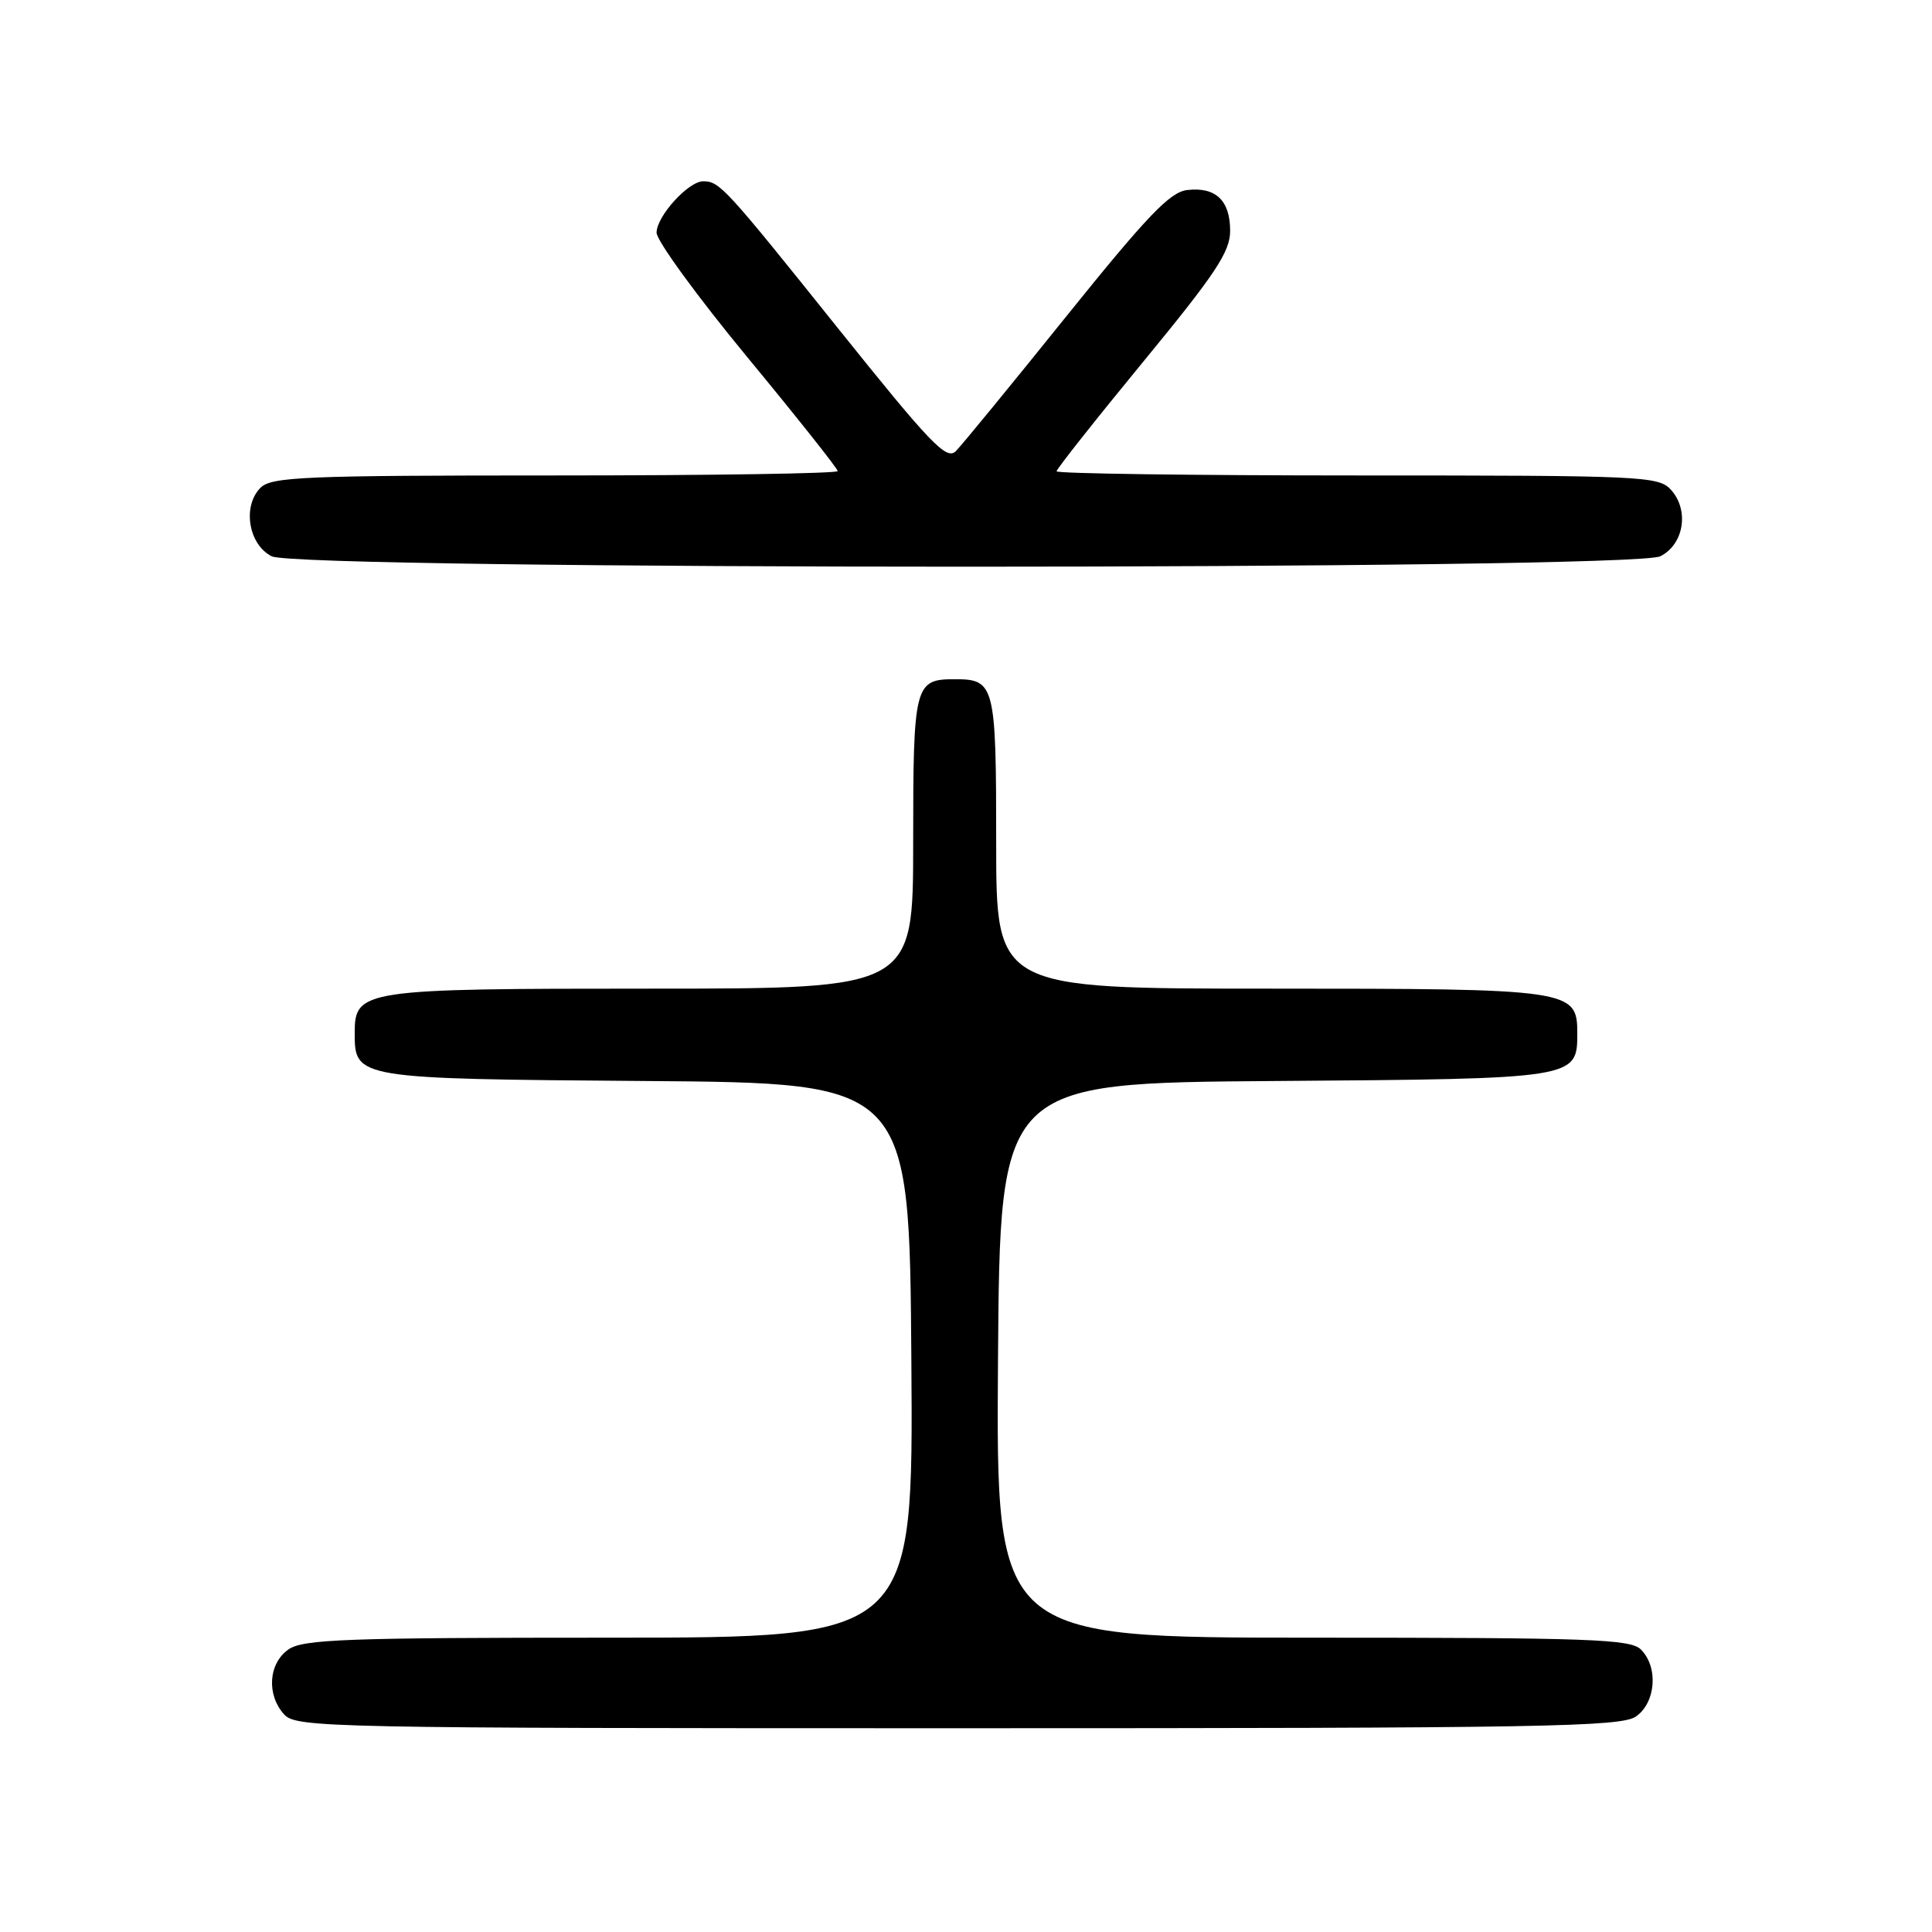 <?xml version="1.0" encoding="UTF-8" standalone="no"?>
<!DOCTYPE svg PUBLIC "-//W3C//DTD SVG 1.1//EN" "http://www.w3.org/Graphics/SVG/1.1/DTD/svg11.dtd" >
<svg xmlns="http://www.w3.org/2000/svg" xmlns:xlink="http://www.w3.org/1999/xlink" version="1.1" viewBox="0 0 256 256">
 <g >
 <path fill="currentColor"
d=" M 216.78 227.44 C 219.42 225.59 219.76 220.90 217.43 218.57 C 216.05 217.19 210.71 217.00 173.92 217.00 C 131.98 217.00 131.98 217.00 132.24 180.25 C 132.50 143.50 132.50 143.50 168.94 143.24 C 208.96 142.95 209.00 142.94 209.00 136.90 C 209.00 131.11 208.22 131.00 168.28 131.00 C 132.00 131.00 132.00 131.00 132.00 111.70 C 132.00 90.71 131.82 90.00 126.50 90.00 C 121.18 90.00 121.00 90.71 121.00 111.70 C 121.00 131.00 121.00 131.00 86.22 131.00 C 47.92 131.00 47.00 131.14 47.00 136.90 C 47.00 142.92 47.19 142.95 85.56 143.24 C 120.50 143.50 120.50 143.50 120.76 180.25 C 121.02 217.00 121.02 217.00 80.73 217.00 C 45.89 217.00 40.14 217.21 38.22 218.56 C 35.57 220.42 35.29 224.56 37.65 227.17 C 39.23 228.92 43.32 229.00 126.93 229.00 C 204.62 229.00 214.81 228.82 216.78 227.44 Z  M 220.00 73.71 C 223.13 72.14 223.86 67.61 221.42 64.91 C 219.77 63.09 217.81 63.00 179.85 63.00 C 157.93 63.00 140.00 62.75 140.00 62.45 C 140.00 62.15 145.17 55.61 151.50 47.91 C 161.08 36.26 163.00 33.37 163.00 30.58 C 163.00 26.56 161.09 24.74 157.31 25.18 C 155.03 25.44 152.02 28.59 141.29 41.92 C 134.03 50.95 127.44 58.99 126.65 59.78 C 125.41 61.02 123.33 58.84 110.92 43.35 C 96.11 24.86 95.36 24.04 93.20 24.02 C 91.24 23.99 87.00 28.65 87.00 30.83 C 87.00 31.89 92.40 39.30 99.00 47.30 C 105.60 55.29 111.00 62.10 111.00 62.42 C 111.00 62.74 94.16 63.00 73.57 63.00 C 40.35 63.00 35.96 63.18 34.52 64.63 C 32.09 67.06 32.92 72.16 36.00 73.71 C 39.65 75.55 216.35 75.55 220.00 73.71 Z "/>
</g>
</svg>